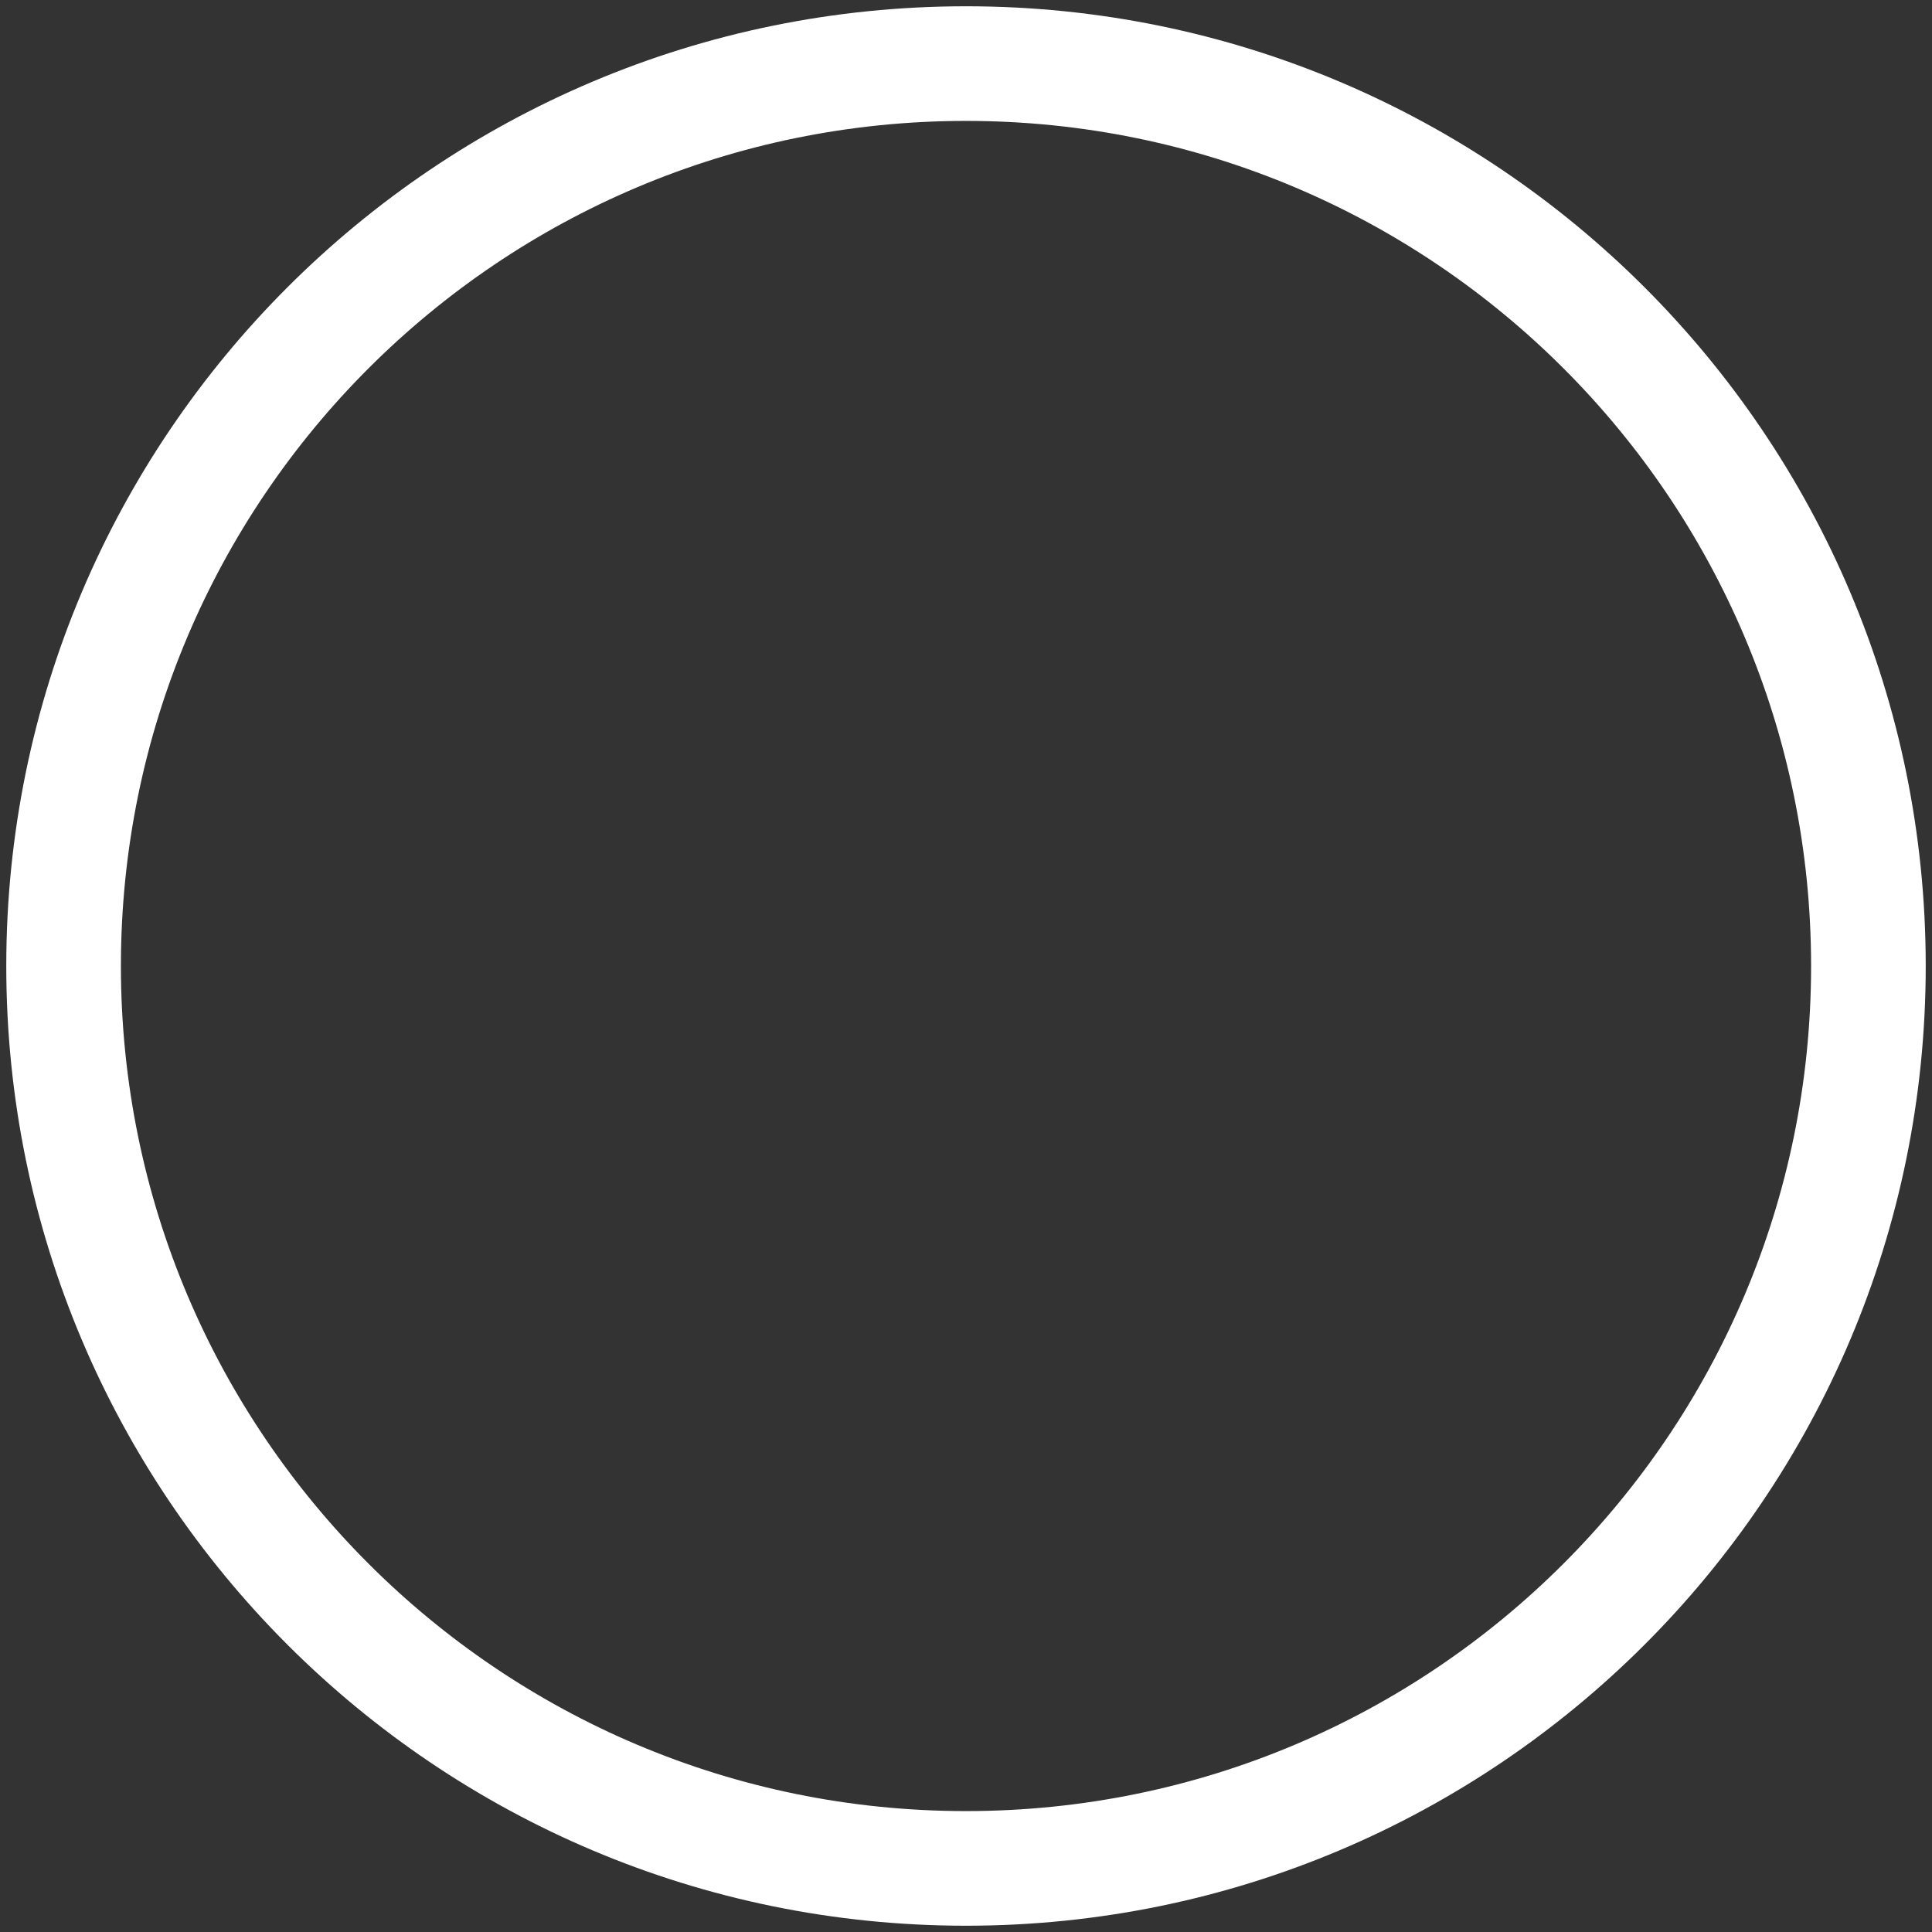 <svg width="77" height="77" viewBox="0 0 77 77" fill="none" xmlns="http://www.w3.org/2000/svg">
<rect x="0" y="0" width="77" height="77" fill="#333333" stroke="none"/>
<path d="M76.75 38.5C76.75 59.625 59.625 76.75 38.5 76.75C17.375 76.75 0.25 59.625 0.25 38.5C0.25 17.375 17.375 0.25 38.5 0.25C59.625 0.25 76.75 17.375 76.75 38.5ZM4.819 38.5C4.819 57.102 19.898 72.181 38.5 72.181C57.102 72.181 72.181 57.102 72.181 38.5C72.181 19.898 57.102 4.819 38.5 4.819C19.898 4.819 4.819 19.898 4.819 38.5Z" fill="white"/>
</svg>

